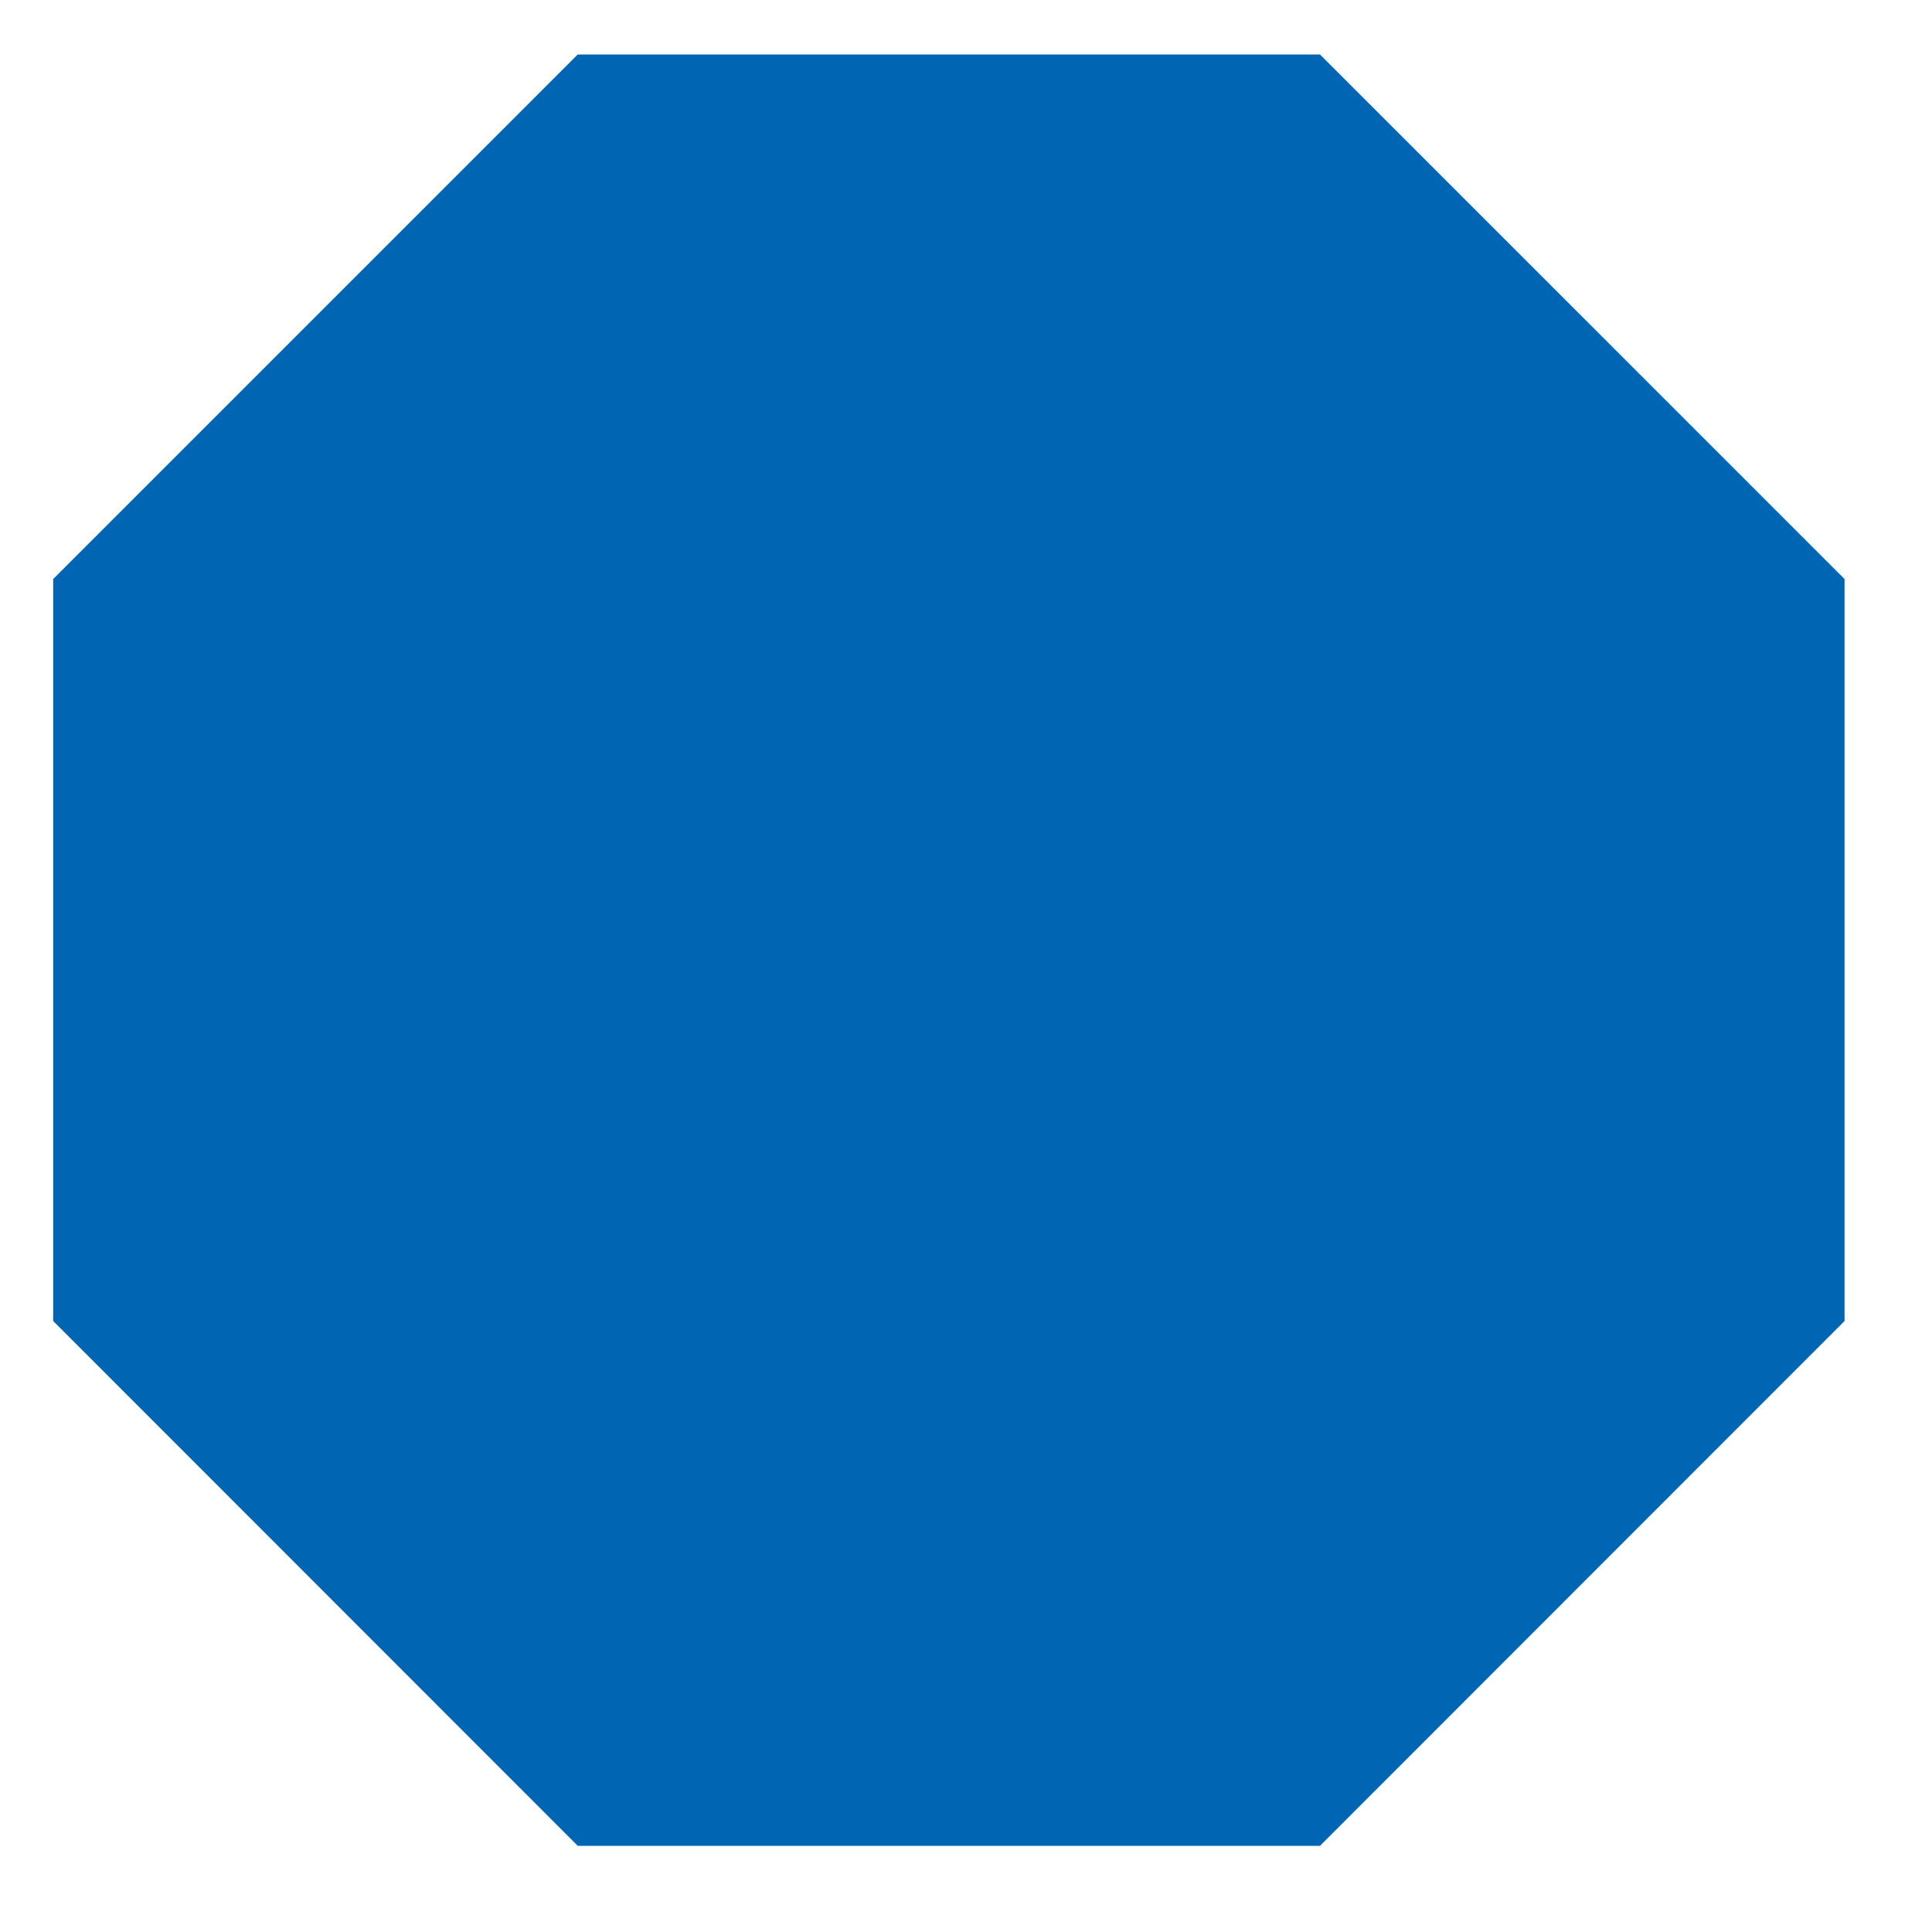 <?xml version="1.0" encoding="utf-8"?>
<!-- Generator: Adobe Illustrator 25.2.0, SVG Export Plug-In . SVG Version: 6.00 Build 0)  -->
<svg version="1.1" id="레이어_1" xmlns="http://www.w3.org/2000/svg" xmlns:xlink="http://www.w3.org/1999/xlink" x="0px"
	 y="0px" viewBox="0 0 75 75" style="enable-background:new 0 0 75 75;" xml:space="preserve">
<style type="text/css">
	.st0{fill:#0065B3;stroke:#0065B3;stroke-width:0.25;stroke-miterlimit:10;}
</style>
<polygon class="st0" points="51.19,2.24 22.48,2.24 2.19,22.53 2.19,51.23 22.48,71.53 51.19,71.53 71.48,51.23 71.48,22.53 "/>
</svg>
